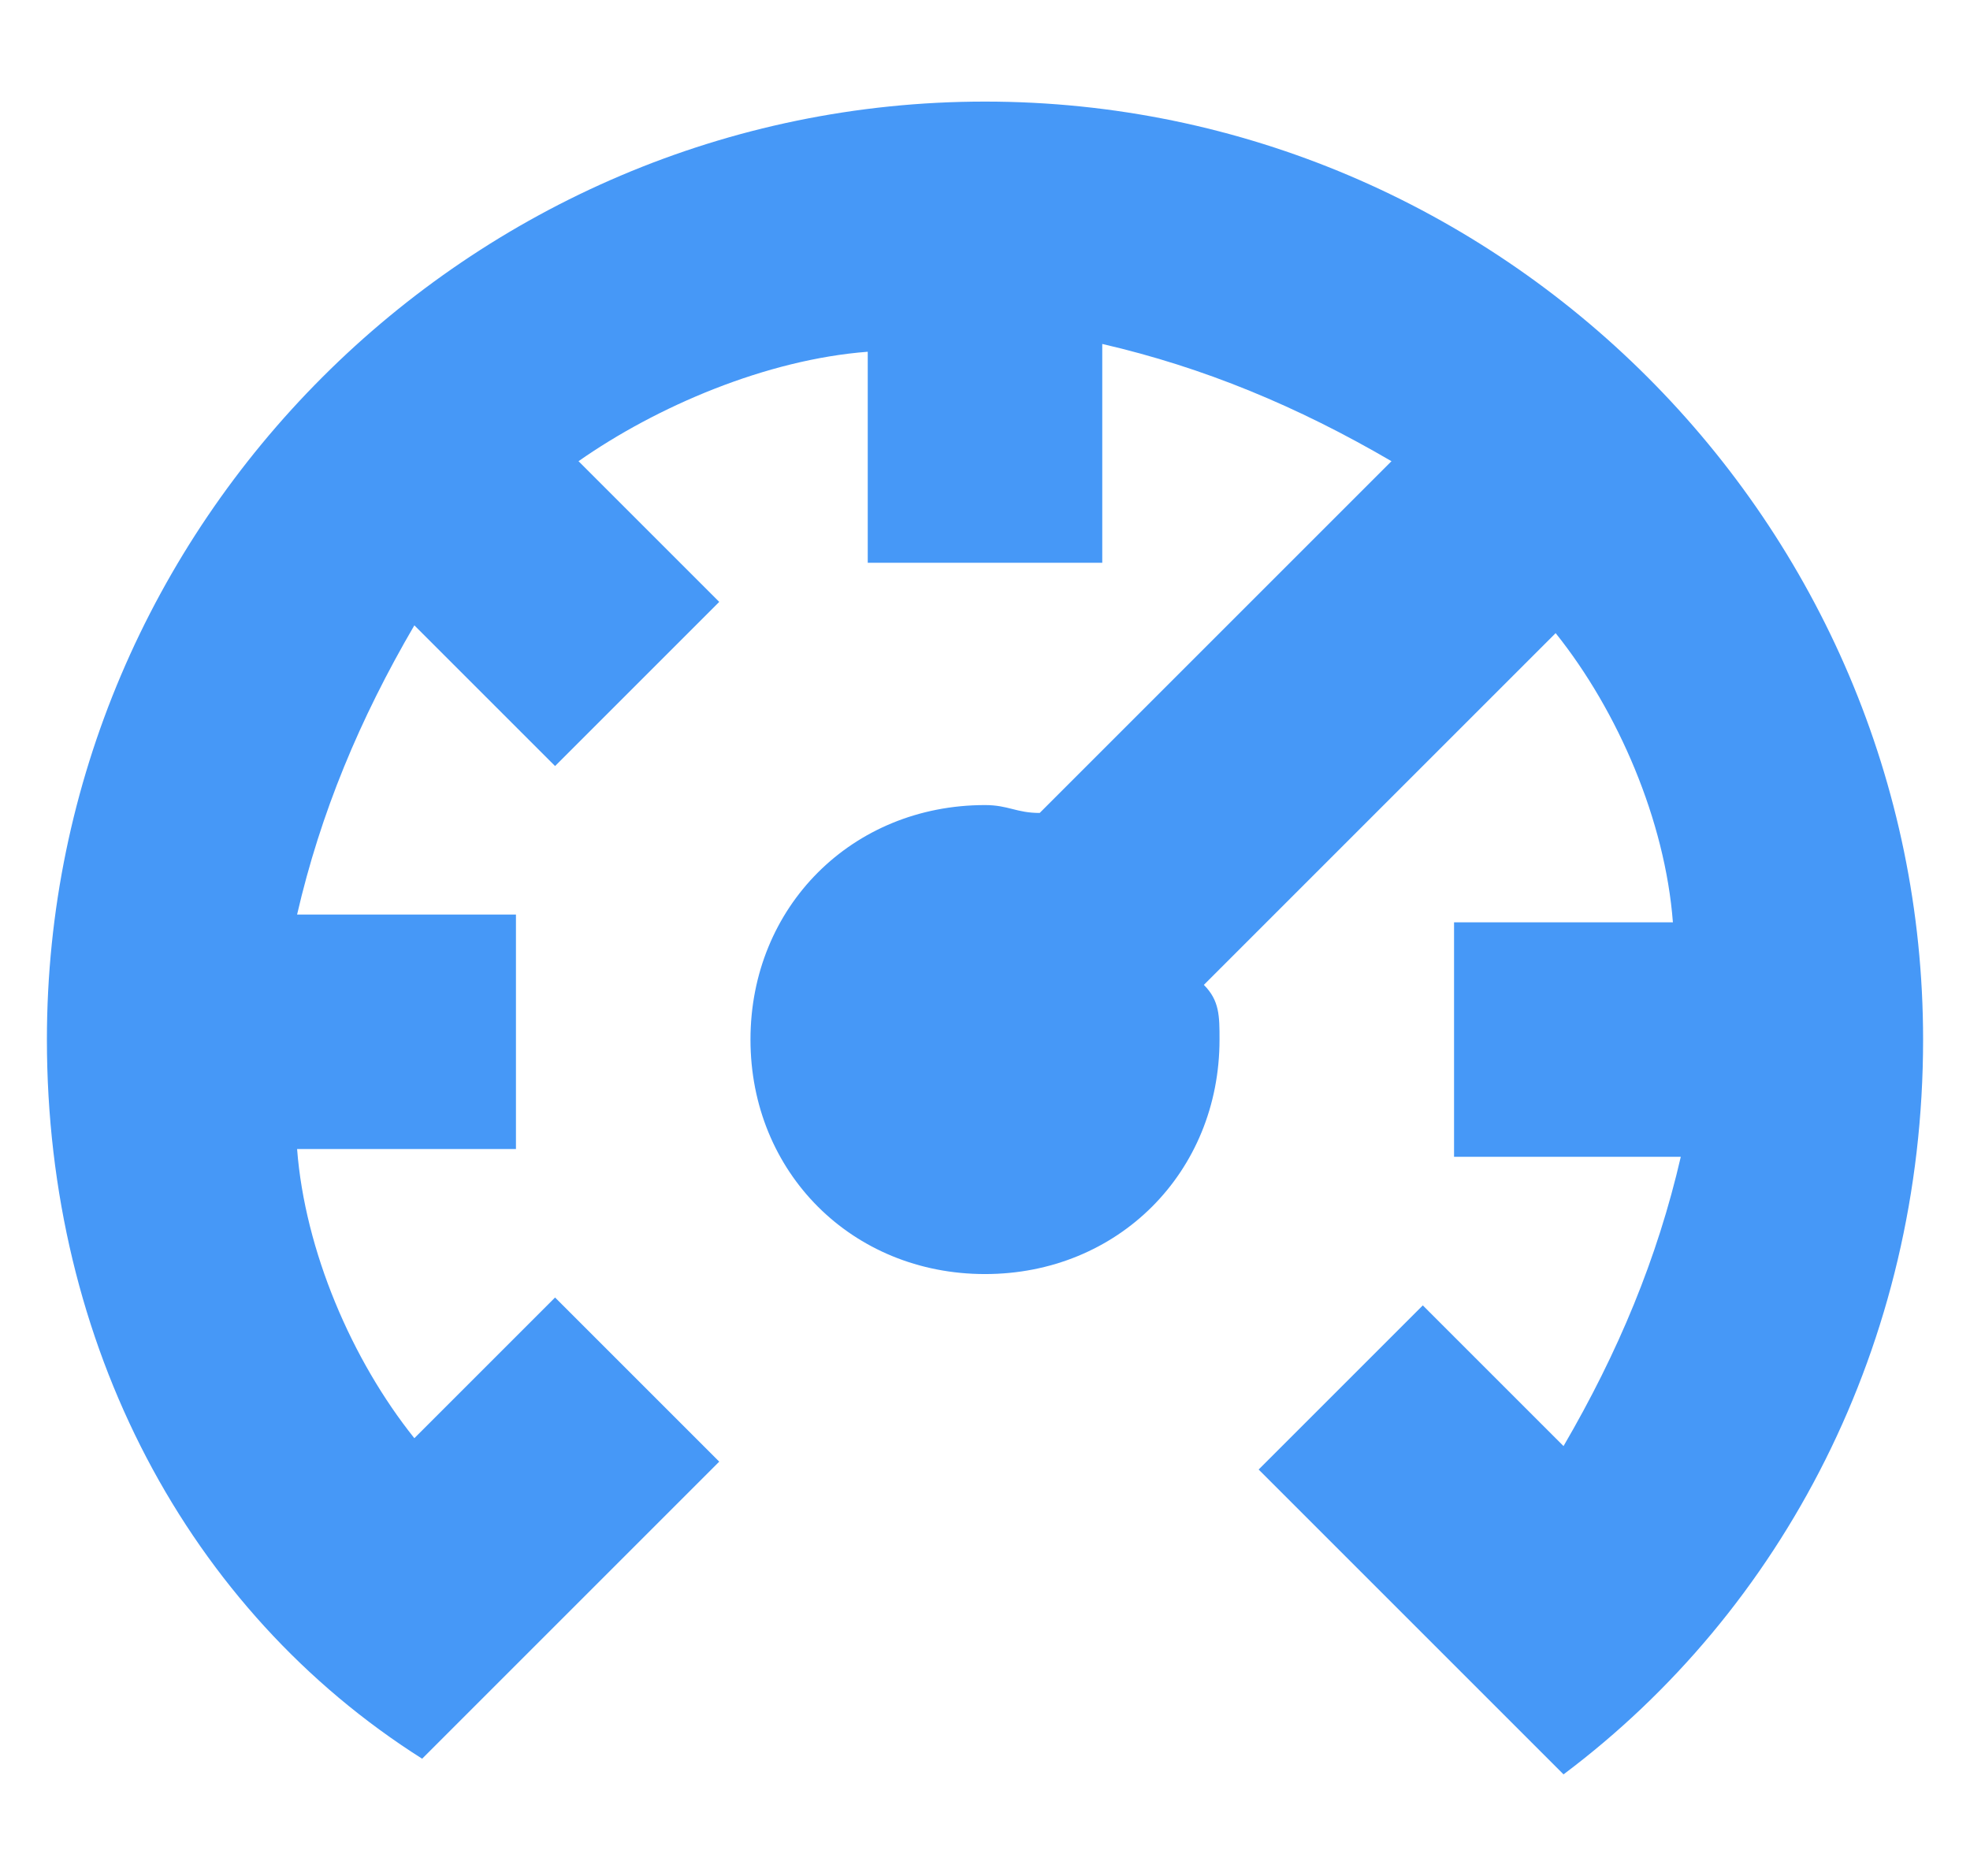 <svg width="21" height="20" viewBox="0 0 21 20" fill="none" xmlns="http://www.w3.org/2000/svg">
<g id="car-speed-limiter 1" clip-path="url(#clip0_36_159)">
<path id="Vector" d="M0.5 11.083C0.5 5.583 5 1.083 10.5 1.083C16 1.083 20.5 5.583 20.5 11.083C20.5 14.333 19 17.167 16.667 18.917L13.417 15.667L15.167 13.917L16.667 15.417C17.25 14.417 17.667 13.417 17.917 12.333H15.5V9.833H17.833C17.75 8.75 17.25 7.583 16.583 6.75L12.833 10.5C13 10.667 13 10.833 13 11.083C13 12.5 11.917 13.583 10.5 13.583C9.083 13.583 8 12.5 8 11.083C8 9.667 9.083 8.583 10.5 8.583C10.75 8.583 10.833 8.667 11.083 8.667L14.833 4.917C13.833 4.333 12.833 3.917 11.75 3.667V6H9.25V3.75C8.167 3.833 7 4.333 6.167 4.917L7.667 6.417L5.917 8.167L4.417 6.667C3.833 7.667 3.417 8.667 3.167 9.75H5.5V12.25H3.167C3.25 13.333 3.75 14.5 4.417 15.333L5.917 13.833L7.667 15.583L5.083 18.167L4.5 18.75C2 17.167 0.5 14.333 0.5 11.083Z" fill="#4698F7"/>
</g>
<defs>
<clipPath id="clip0_36_159">
<rect width="20" height="20" fill="white" transform="translate(0.5)"/>
</clipPath>
</defs>
</svg>
